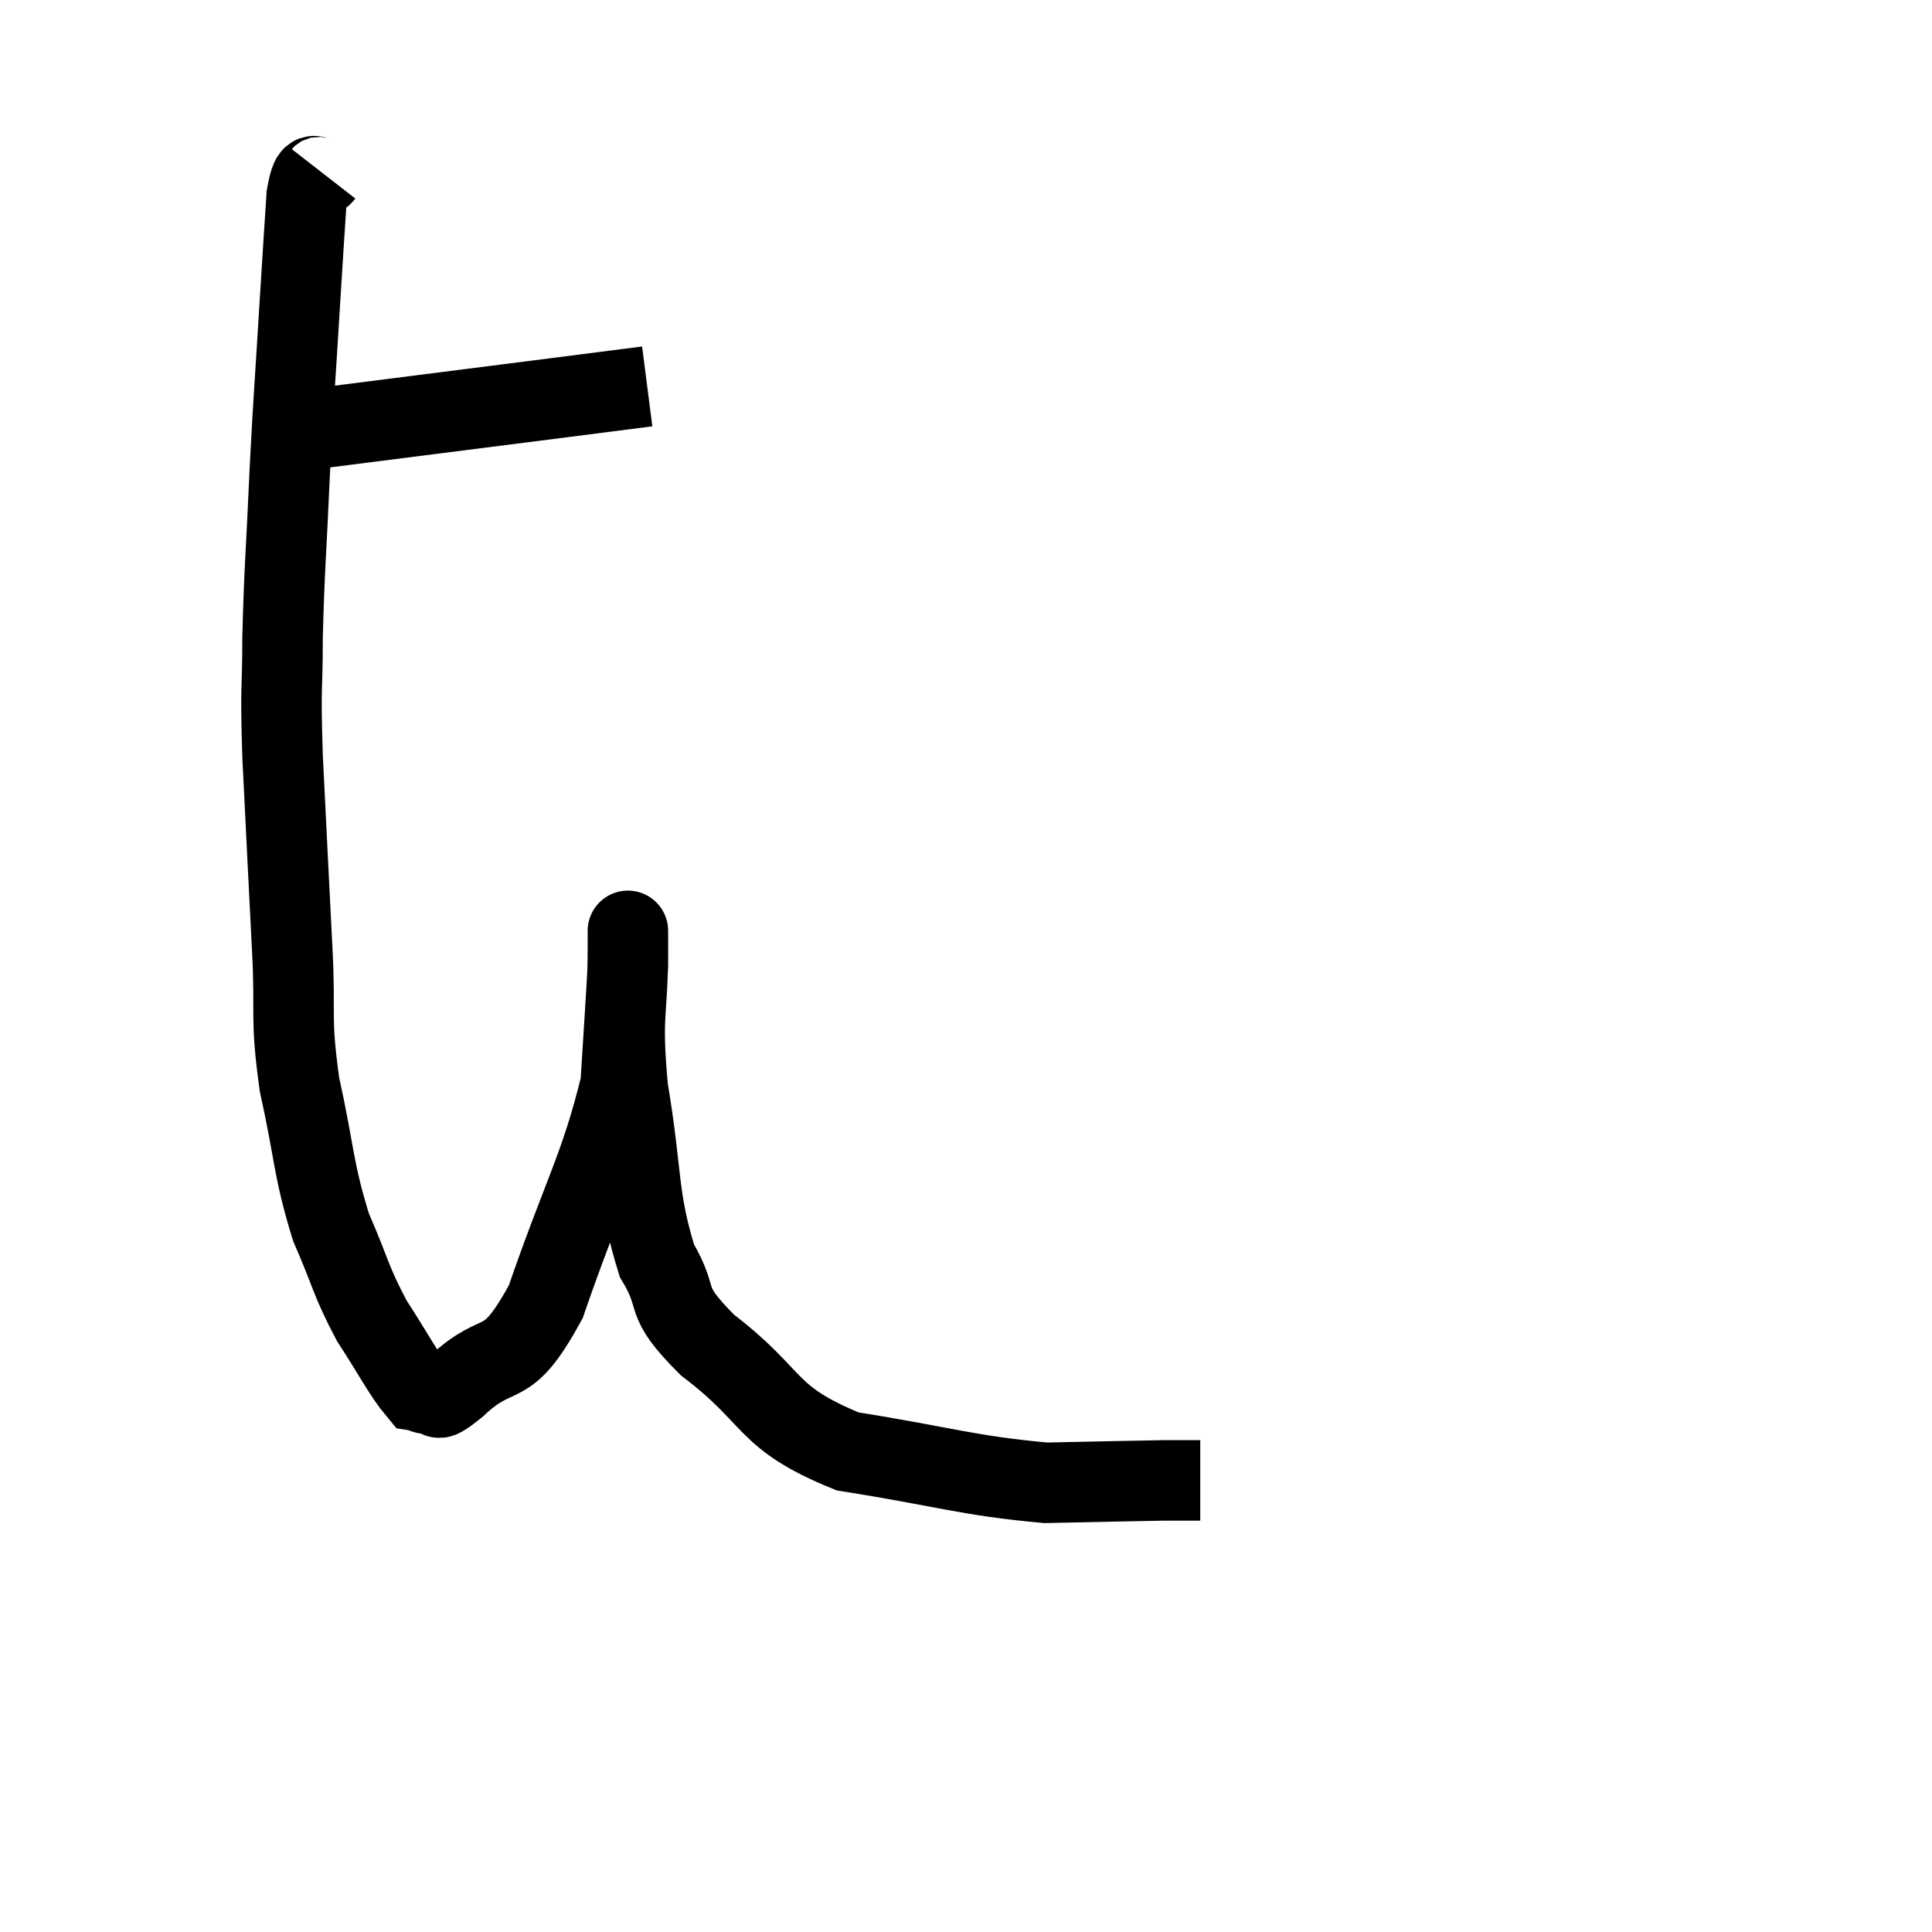 <svg width="48" height="48" viewBox="0 0 48 48" xmlns="http://www.w3.org/2000/svg"><path d="M 6.66 10.8 C 10.2 10.35, 11.385 10.2, 13.74 9.9 C 14.91 9.75, 15.495 9.675, 16.08 9.6 L 16.08 9.6" fill="none" stroke="black" stroke-width="2"></path><path d="M 8.04 4.32 C 7.83 4.59, 7.77 4.02, 7.62 4.86 C 7.53 6.27, 7.545 5.97, 7.44 7.68 C 7.32 9.69, 7.305 9.66, 7.2 11.7 C 7.11 13.77, 7.065 14.07, 7.02 15.84 C 7.02 17.31, 6.96 16.845, 7.02 18.78 C 7.14 21.18, 7.155 21.54, 7.26 23.58 C 7.35 25.26, 7.2 25.215, 7.44 26.94 C 7.83 28.71, 7.77 29.01, 8.22 30.48 C 8.73 31.65, 8.7 31.8, 9.24 32.82 C 9.81 33.69, 10.005 34.11, 10.38 34.56 C 10.56 34.59, 10.5 34.65, 10.74 34.62 C 11.04 34.53, 10.635 35.01, 11.34 34.44 C 12.45 33.39, 12.54 34.215, 13.56 32.34 C 14.49 29.64, 14.91 29.025, 15.42 26.94 C 15.51 25.47, 15.555 24.855, 15.6 24 C 15.6 23.76, 15.6 23.64, 15.6 23.52 C 15.6 23.52, 15.6 22.635, 15.6 23.52 C 15.6 25.29, 15.42 25.11, 15.6 27.06 C 15.96 29.19, 15.825 29.73, 16.32 31.32 C 16.95 32.37, 16.395 32.235, 17.58 33.42 C 19.32 34.74, 18.96 35.205, 21.06 36.06 C 23.52 36.45, 24.015 36.66, 25.98 36.84 C 27.45 36.81, 27.99 36.795, 28.92 36.78 C 29.31 36.78, 29.475 36.78, 29.7 36.78 L 29.82 36.78" fill="none" stroke="black" stroke-width="2"></path></svg>